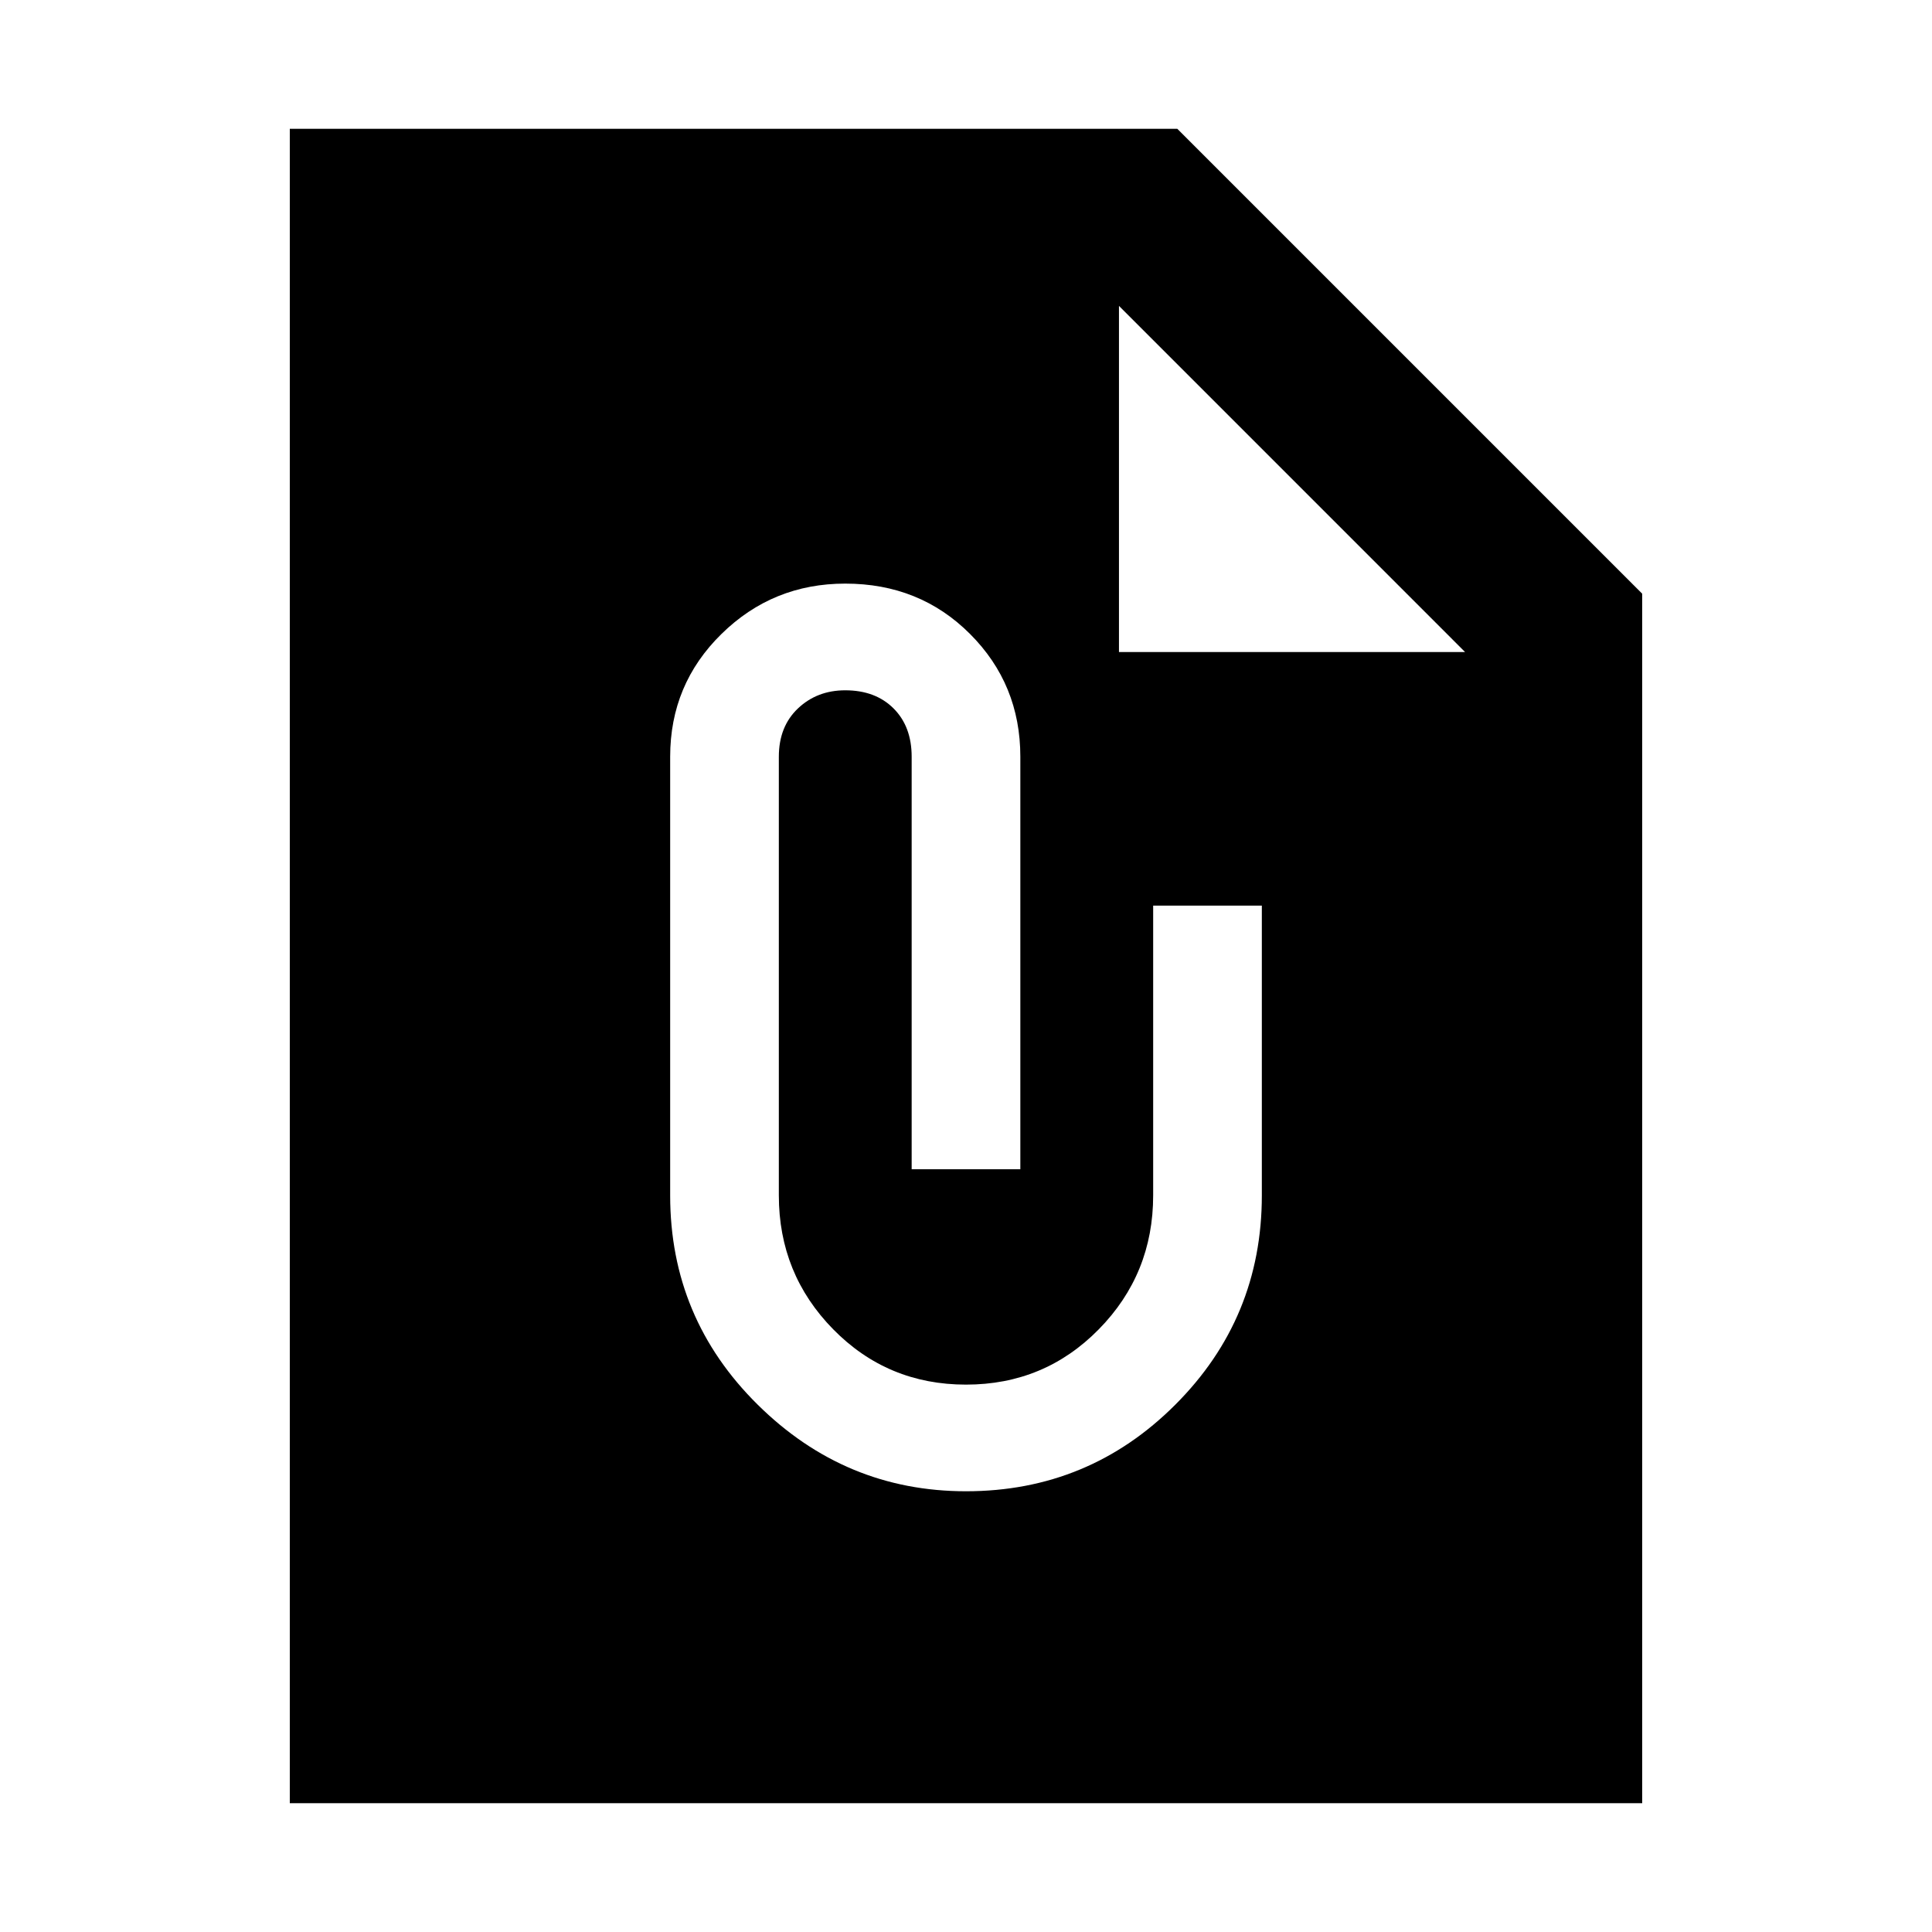 <svg xmlns="http://www.w3.org/2000/svg" height="40" width="40"><path d="M34 37.333H6V2.667h18.375L34 12.292ZM23.167 13.5h7.166l-7.166-7.167ZM20 30.875q2.542 0 4.333-1.792 1.792-1.791 1.792-4.333v-6h-2.25v6q0 1.625-1.125 2.771T20 28.667q-1.625 0-2.75-1.146t-1.125-2.771v-9.083q0-.625.396-1t.979-.375q.625 0 1 .375t.375 1v8.541h2.25v-8.541q0-1.5-1.042-2.542-1.041-1.042-2.583-1.042-1.5 0-2.562 1.042-1.063 1.042-1.063 2.542v9.083q0 2.542 1.813 4.333Q17.5 30.875 20 30.875Z"/></svg>